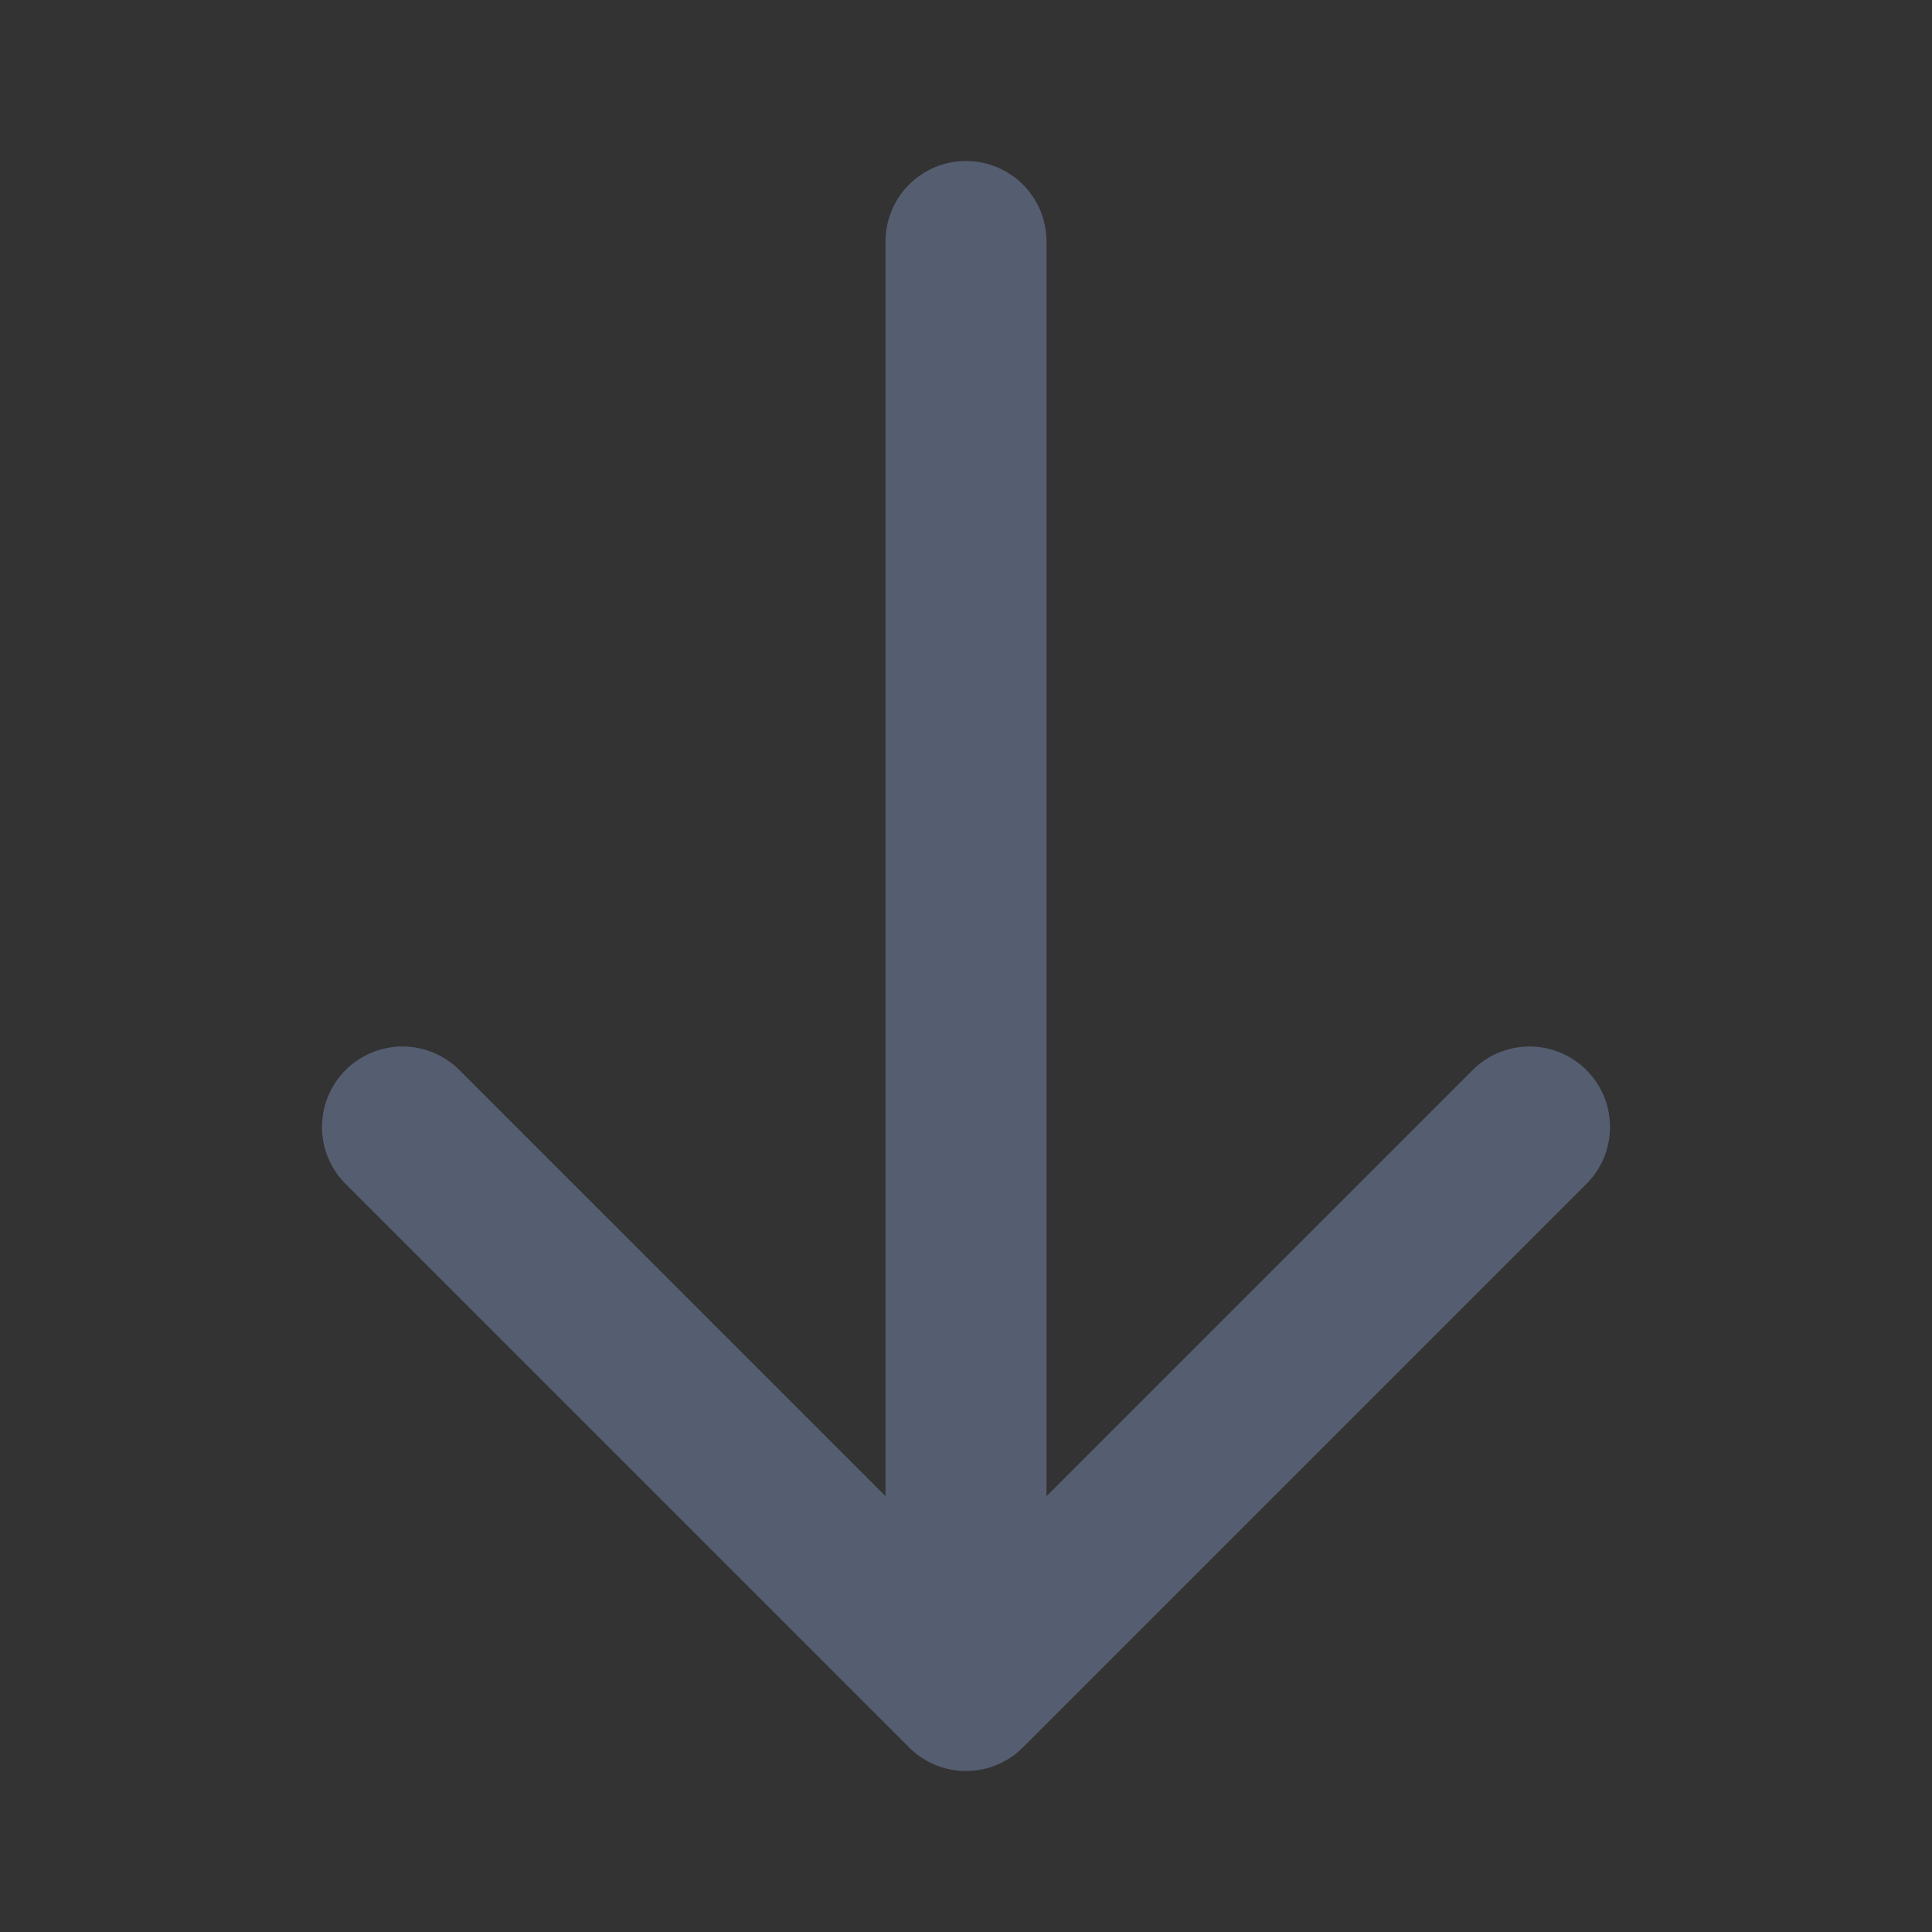 <svg width="24" height="24" viewBox="0 0 24 24" fill="#f4f4f7"
    xmlns="http://www.w3.org/2000/svg">
    <rect x="0" y="0" width="24" height="24" fill="#333333" stroke="none"/>
    <path d="M19 14L12 21M12 21L5 14M12 21L12 3" stroke="#555e70" stroke-width="2" stroke-linecap="round" stroke-linejoin="round"/>
</svg>
